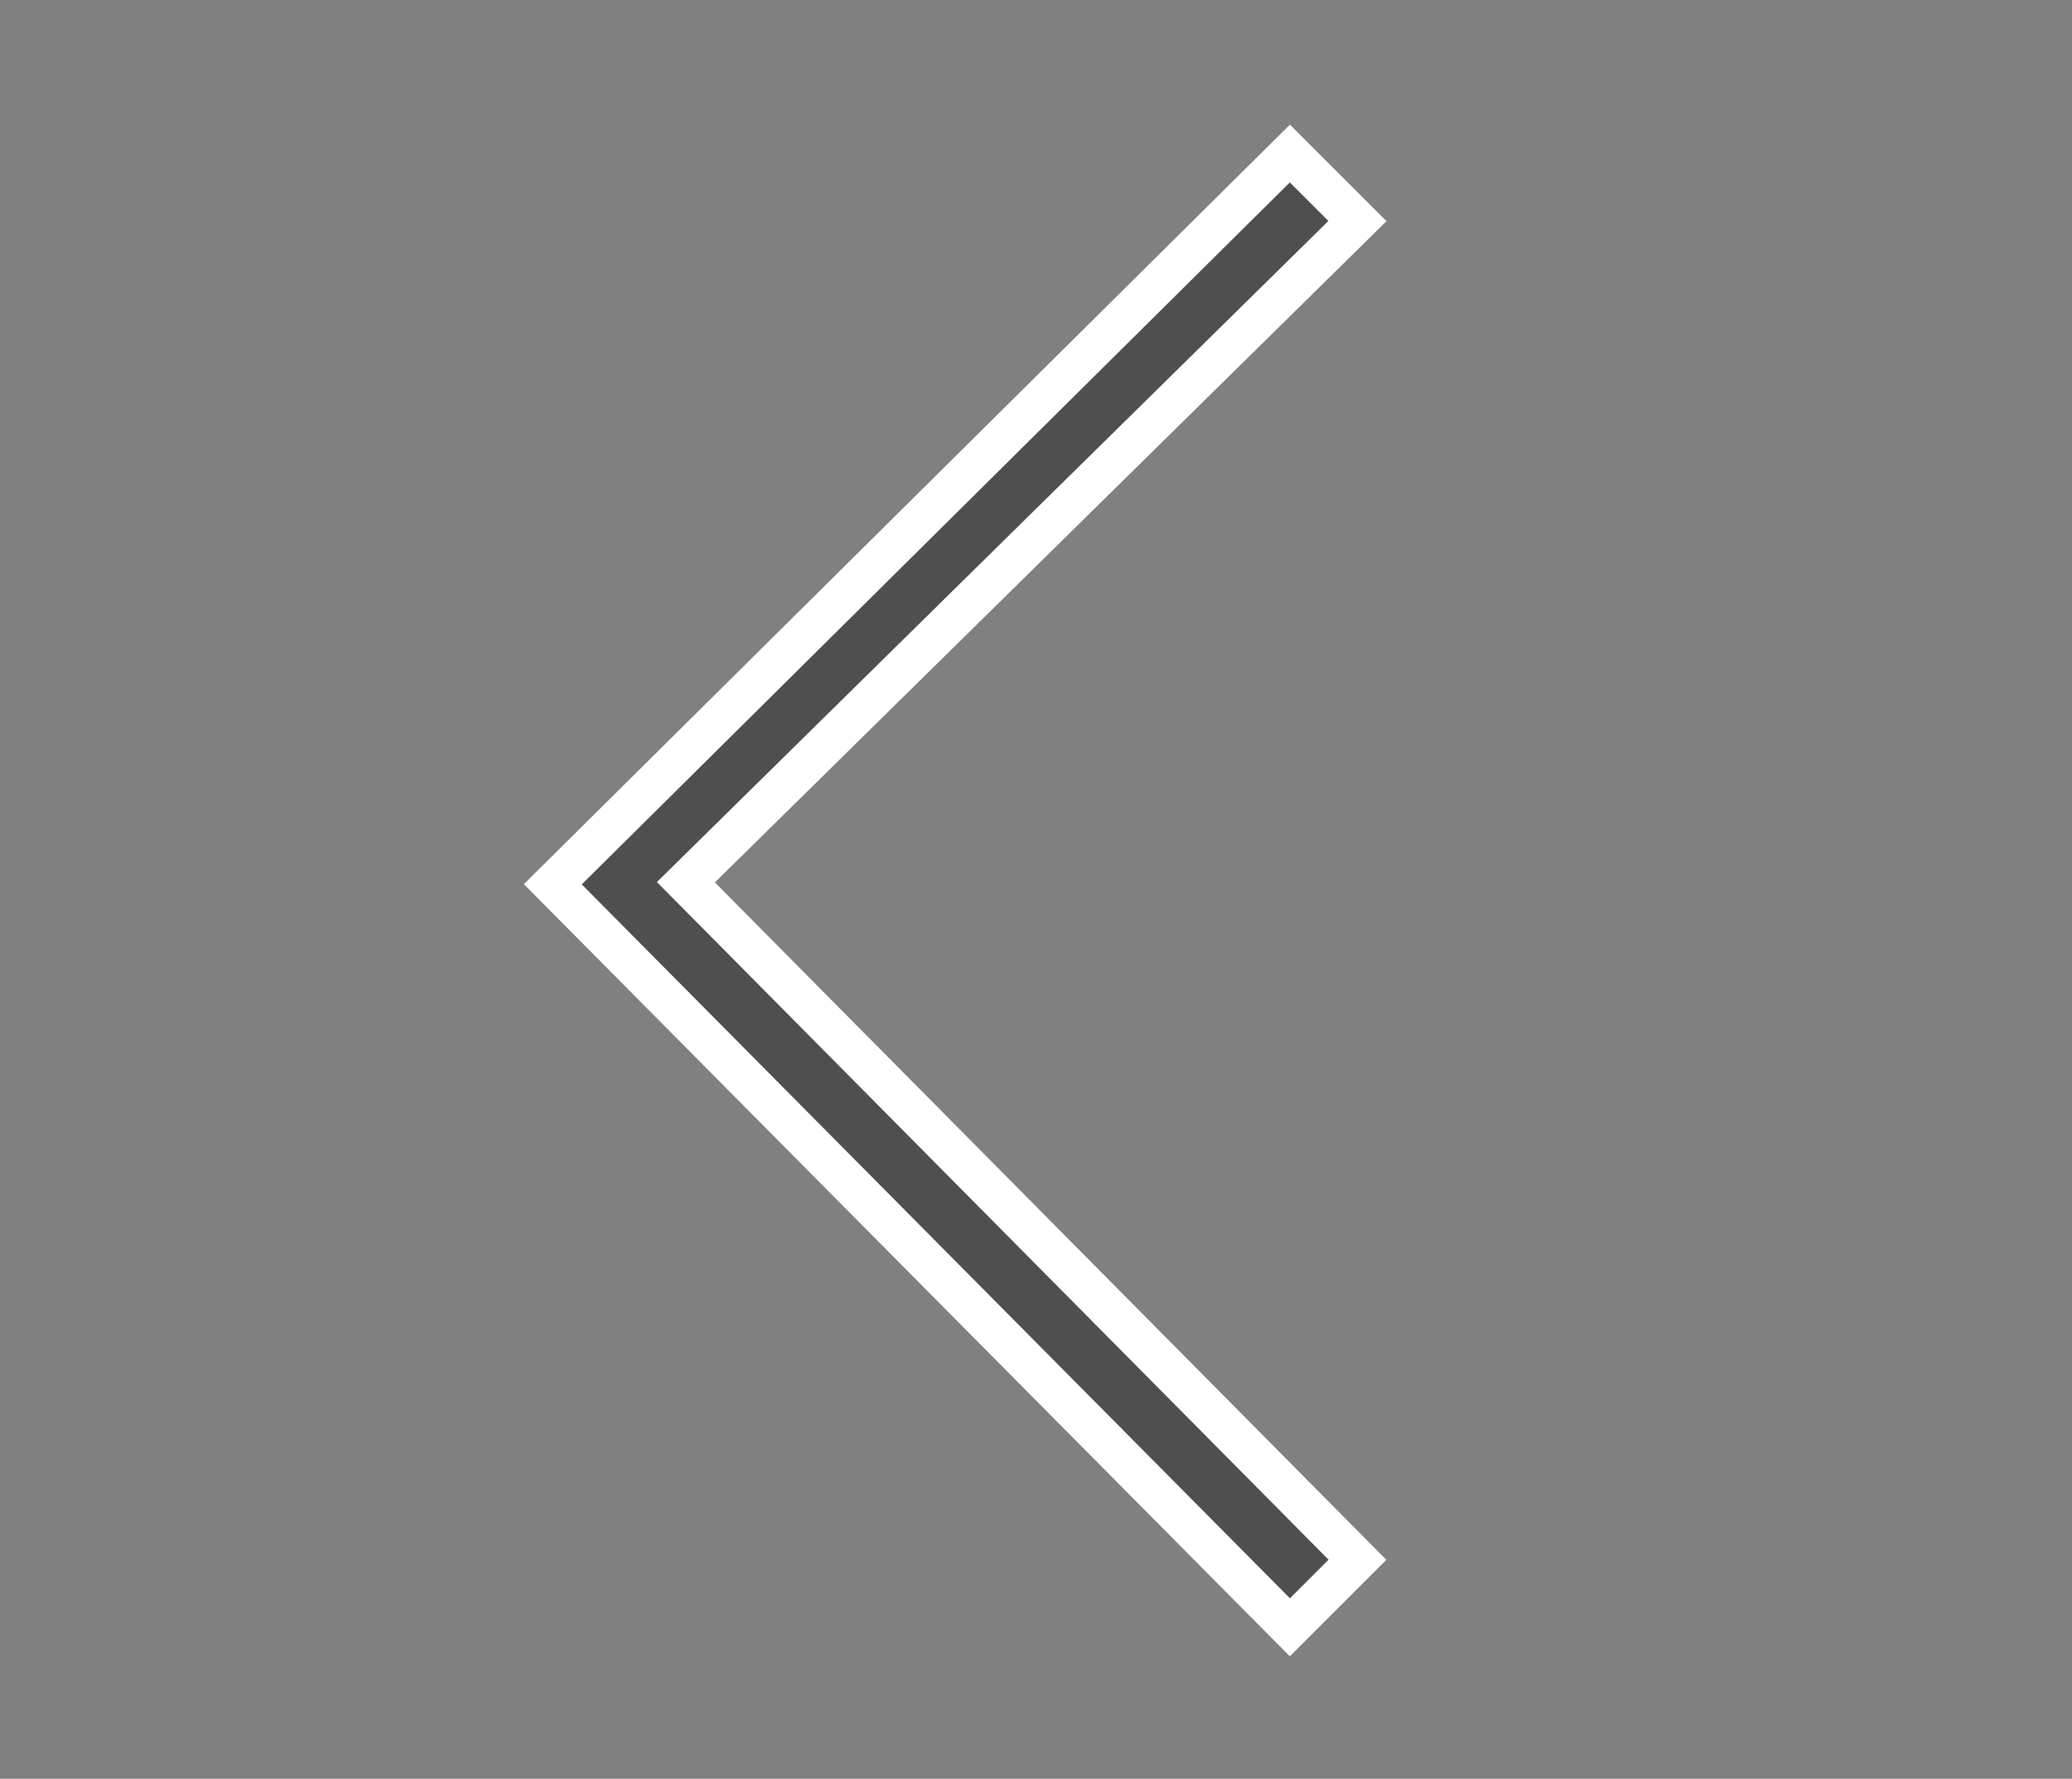 <?xml version="1.0" encoding="utf-8"?>
<!-- Generator: Adobe Illustrator 19.0.0, SVG Export Plug-In . SVG Version: 6.00 Build 0)  -->
<!DOCTYPE svg PUBLIC "-//W3C//DTD SVG 1.1//EN" "http://www.w3.org/Graphics/SVG/1.1/DTD/svg11.dtd">
<svg version="1.1" id="Layer_1" xmlns="http://www.w3.org/2000/svg" xmlns:xlink="http://www.w3.org/1999/xlink" x="0px" y="0px"
	 viewBox="-254 353.1 101.2 86.9" style="enable-background:new -254 353.1 101.2 86.9;" xml:space="preserve">
<rect x="-254" y="353.1" width="101.2" height="86.9" fill="#808080" stroke="none"/>
<style type="text/css">
	.st0{fill:none;}
	.st1{fill:#4F4F4F;stroke:#FFFFFF;stroke-width:2;stroke-miterlimit:10;}
</style>
<rect x="-493.5" y="724.7" class="st0" width="52.7" height="81.8"/>
<polygon class="st1" points="-191,360.6 -227,396.3 -191,432.6 -187.7,429.3 -220.5,396.2 -187.7,363.9 "/>
</svg>
